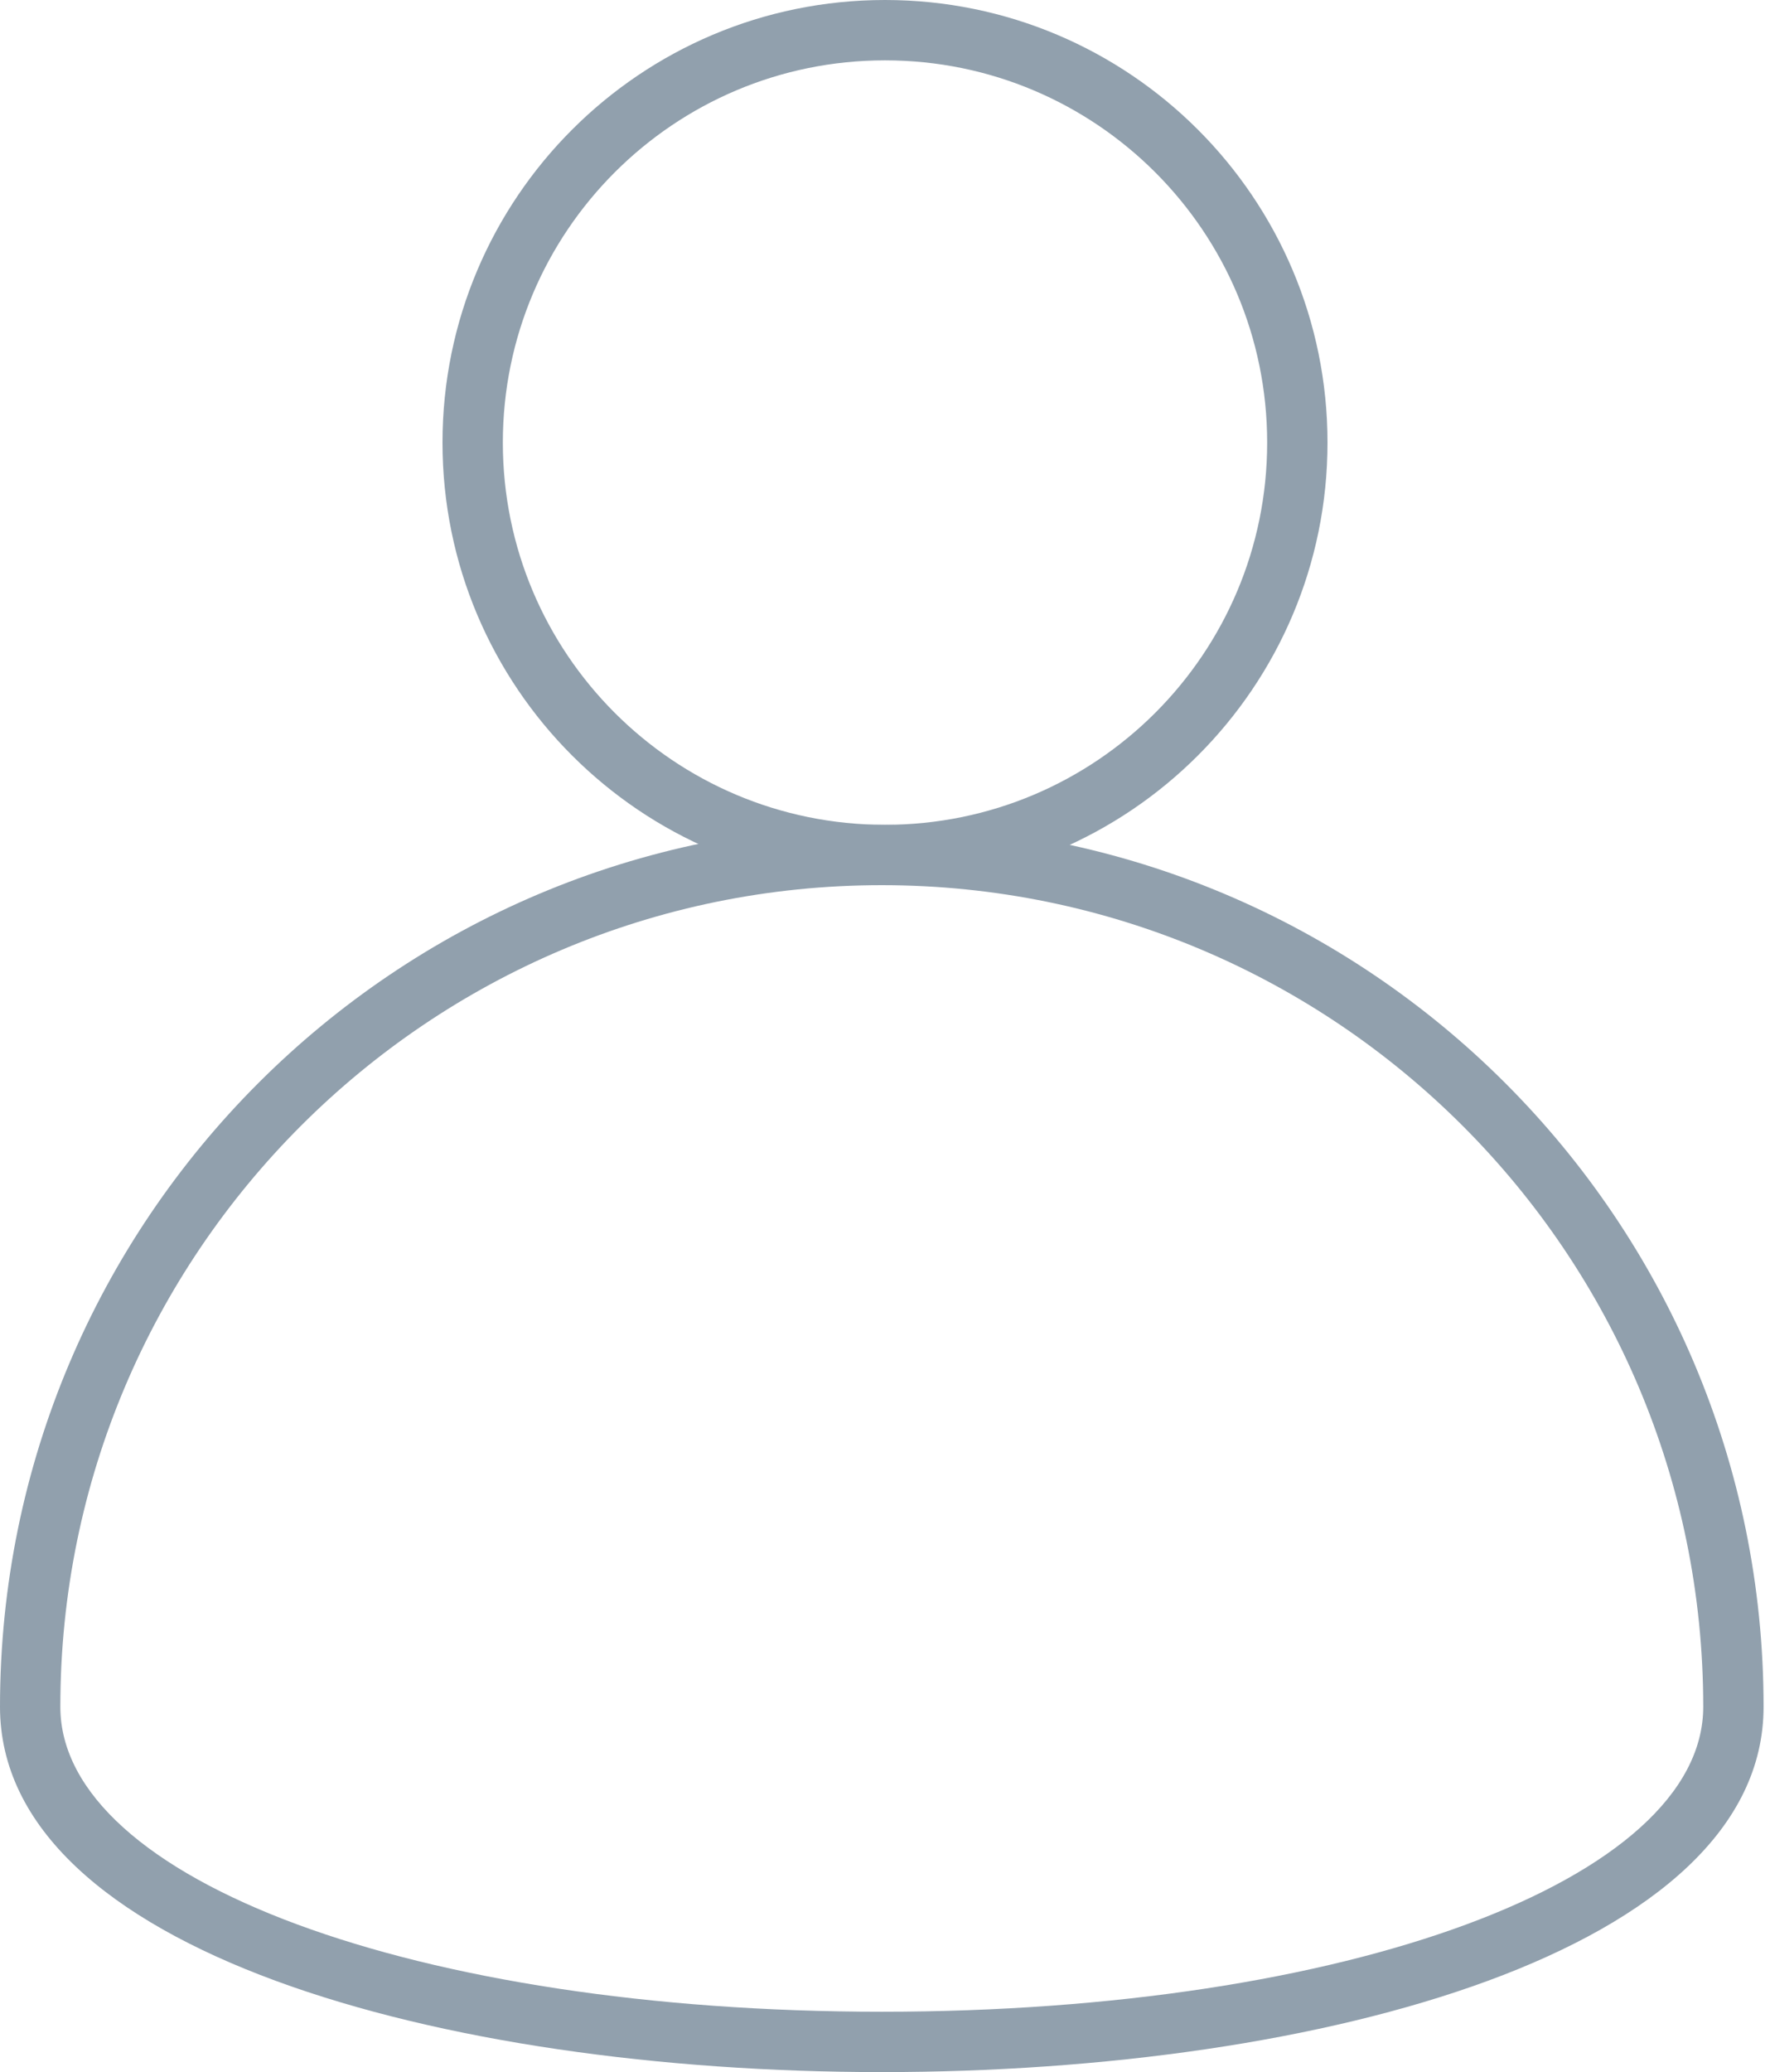 <?xml version="1.0" encoding="UTF-8"?>
<svg width="88px" height="103px" viewBox="0 0 88 103" version="1.1" xmlns="http://www.w3.org/2000/svg" xmlns:xlink="http://www.w3.org/1999/xlink">
    <!-- Generator: Sketch 42 (36781) - http://www.bohemiancoding.com/sketch -->
    <title>Group 2</title>
    <desc>Created with Sketch.</desc>
    <defs></defs>
    <g id="Page-1" stroke="none" stroke-width="1" fill="none" fill-rule="evenodd">
        <g id="Group-2" fill-rule="nonzero" fill="#91A0AD">
            <path d="M84.681,84.841 C84.681,62.285 66.396,44 43.841,44 C21.285,44 3,62.285 3,84.841 C3,93.464 20.751,100 43.841,100 C66.93,100 84.681,93.464 84.681,84.841 Z M87.681,84.841 C87.681,109.053 0,109.053 0,84.841 C0,60.628 19.628,41 43.841,41 C68.053,41 87.681,60.628 87.681,84.841 Z" id="Oval"></path>
            <path d="M44,41 C54.493,41 63,32.493 63,22 C63,11.507 54.493,3 44,3 C33.507,3 25,11.507 25,22 C25,32.493 33.507,41 44,41 Z M44,44 C31.85,44 22,34.15 22,22 C22,9.85 31.85,0 44,0 C56.15,0 66,9.85 66,22 C66,34.15 56.15,44 44,44 Z" id="Oval-Copy"></path>
        </g>
    </g>
</svg>